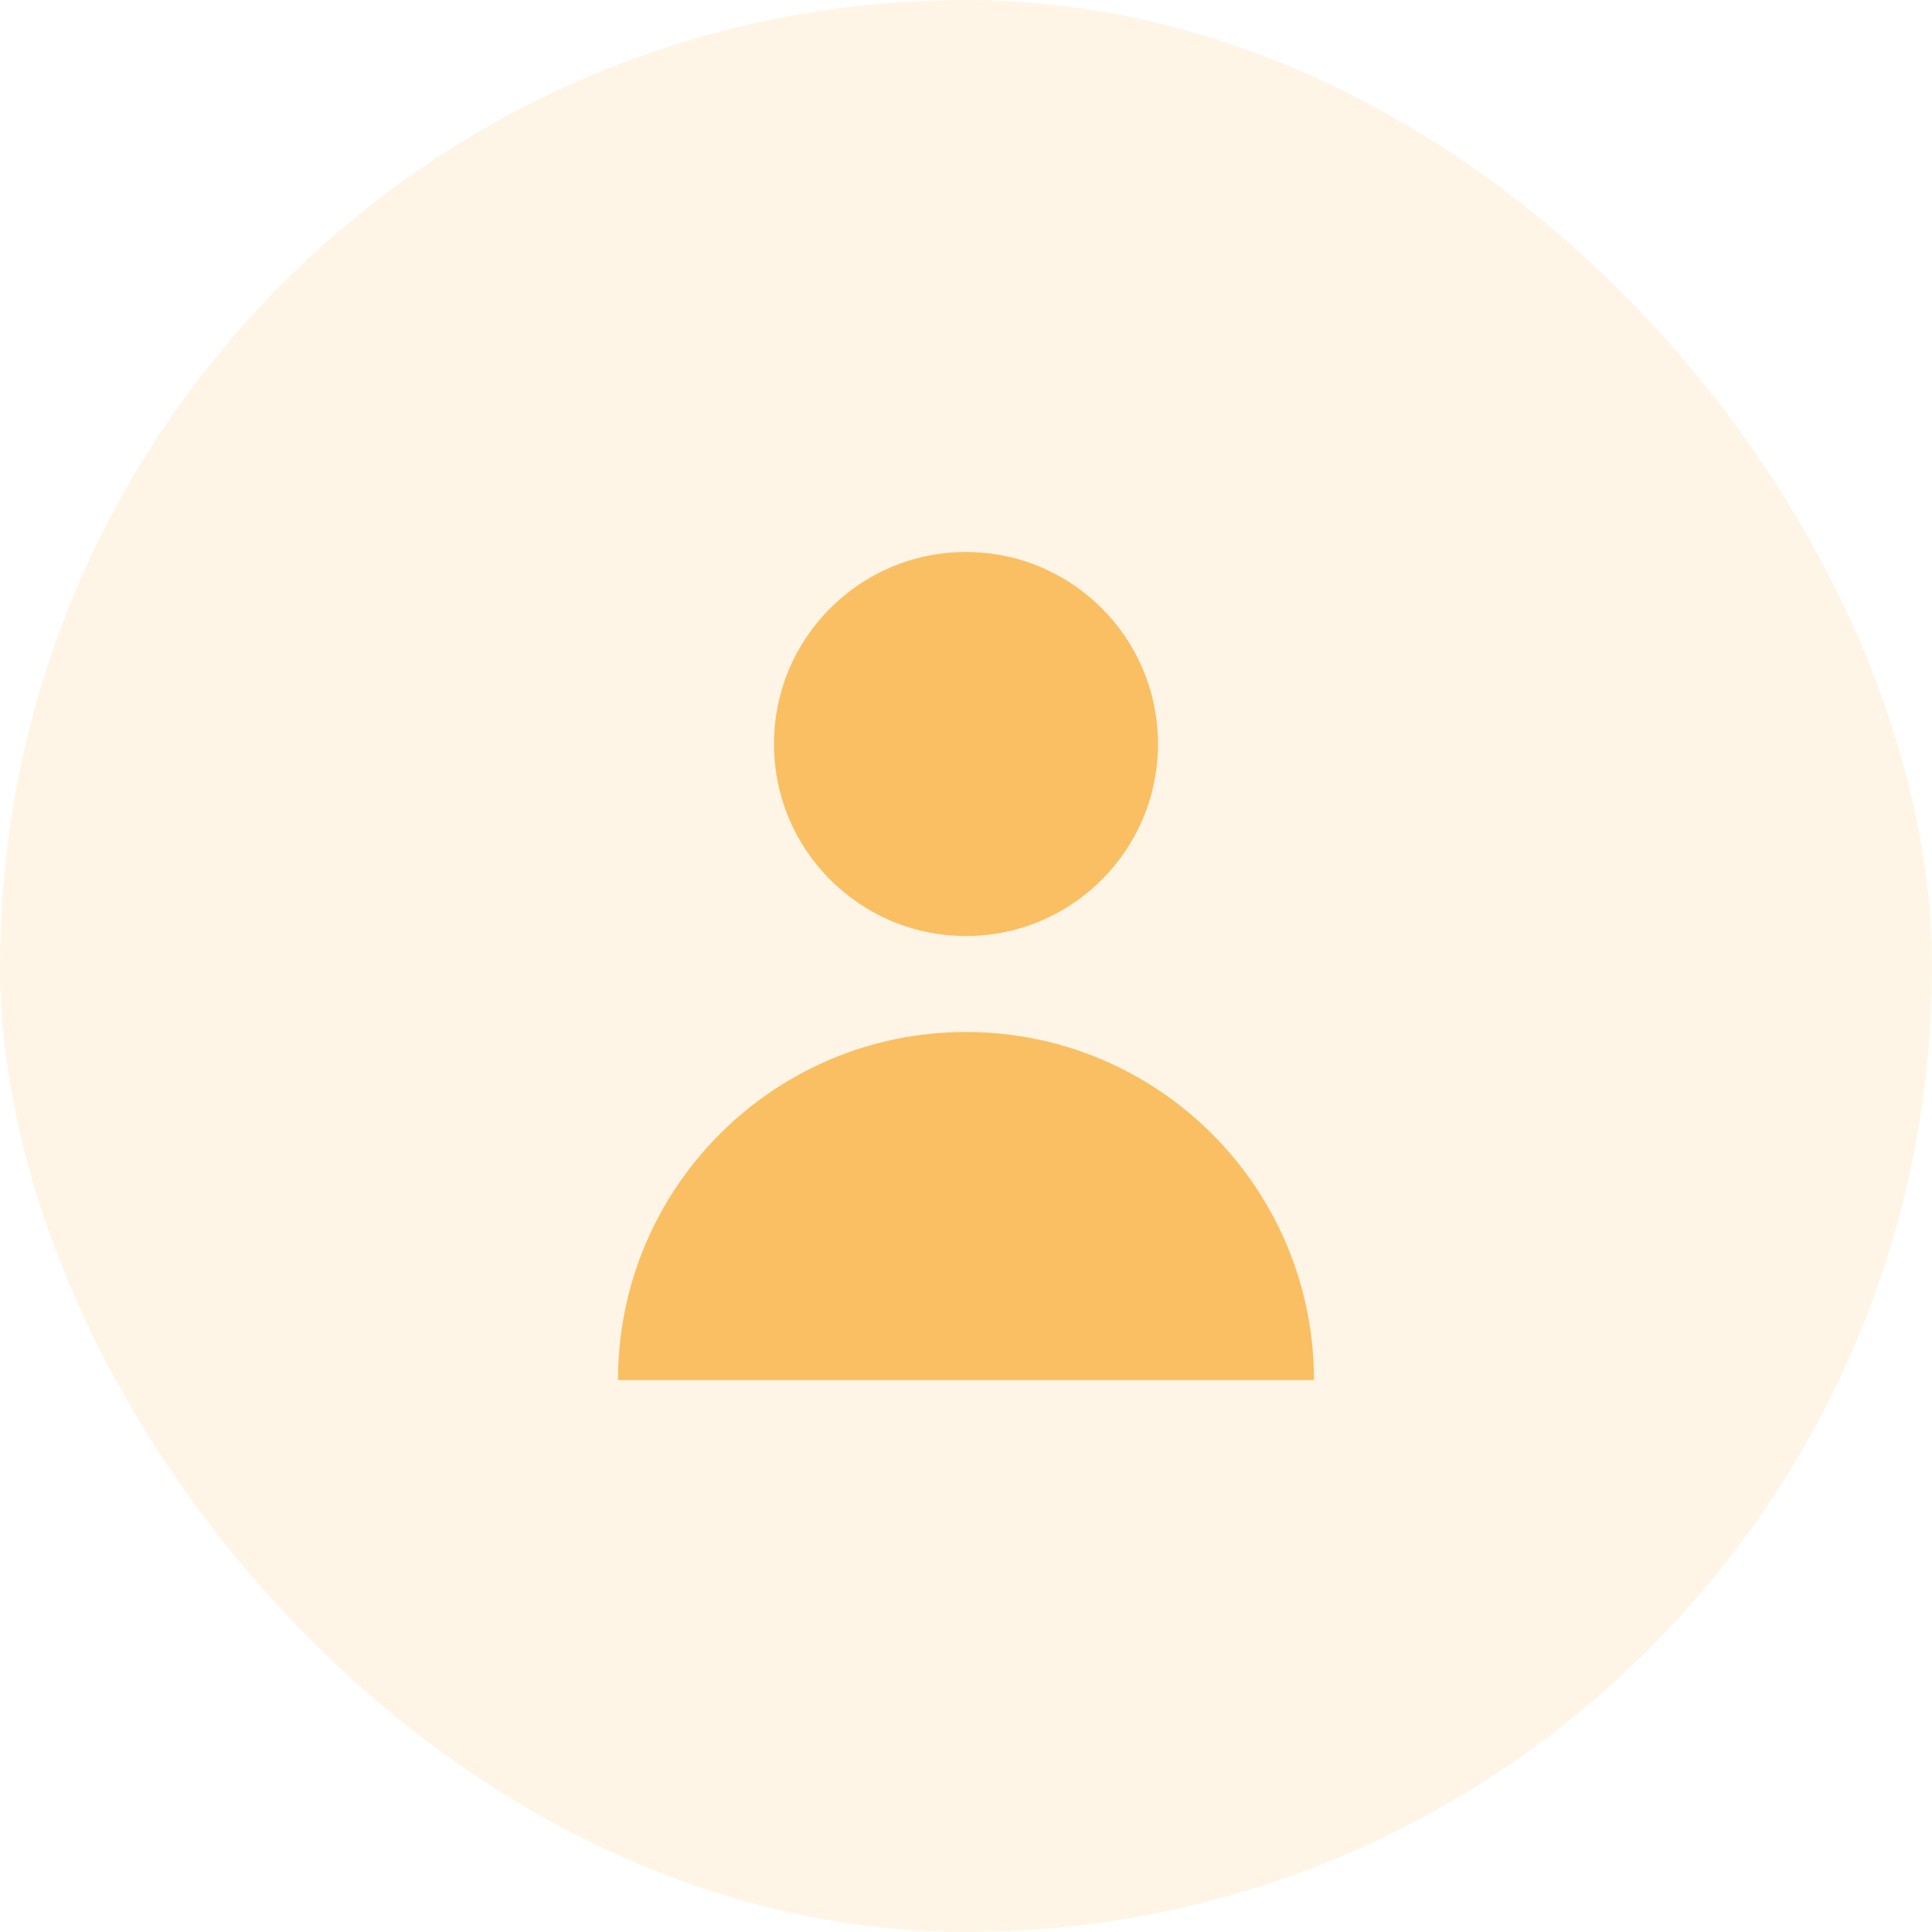 <svg width="70" height="70" viewBox="0 0 70 70" fill="none" xmlns="http://www.w3.org/2000/svg">
<g id="icon">
<rect id="BG." opacity="0.15" width="70" height="70" rx="35" fill="#FABF62"/>
<g id="Group">
<path id="Vector" d="M34.999 33.913C38.841 33.913 41.956 30.799 41.956 26.956C41.956 23.114 38.841 20 34.999 20C31.157 20 28.043 23.114 28.043 26.956C28.043 30.799 31.157 33.913 34.999 33.913Z" fill="#FABF62"/>
<path id="Vector_2" d="M34.999 37.391C28.036 37.391 22.391 43.036 22.391 50H47.608C47.608 43.036 41.963 37.391 34.999 37.391Z" fill="#FABF62"/>
</g>
</g>
</svg>
